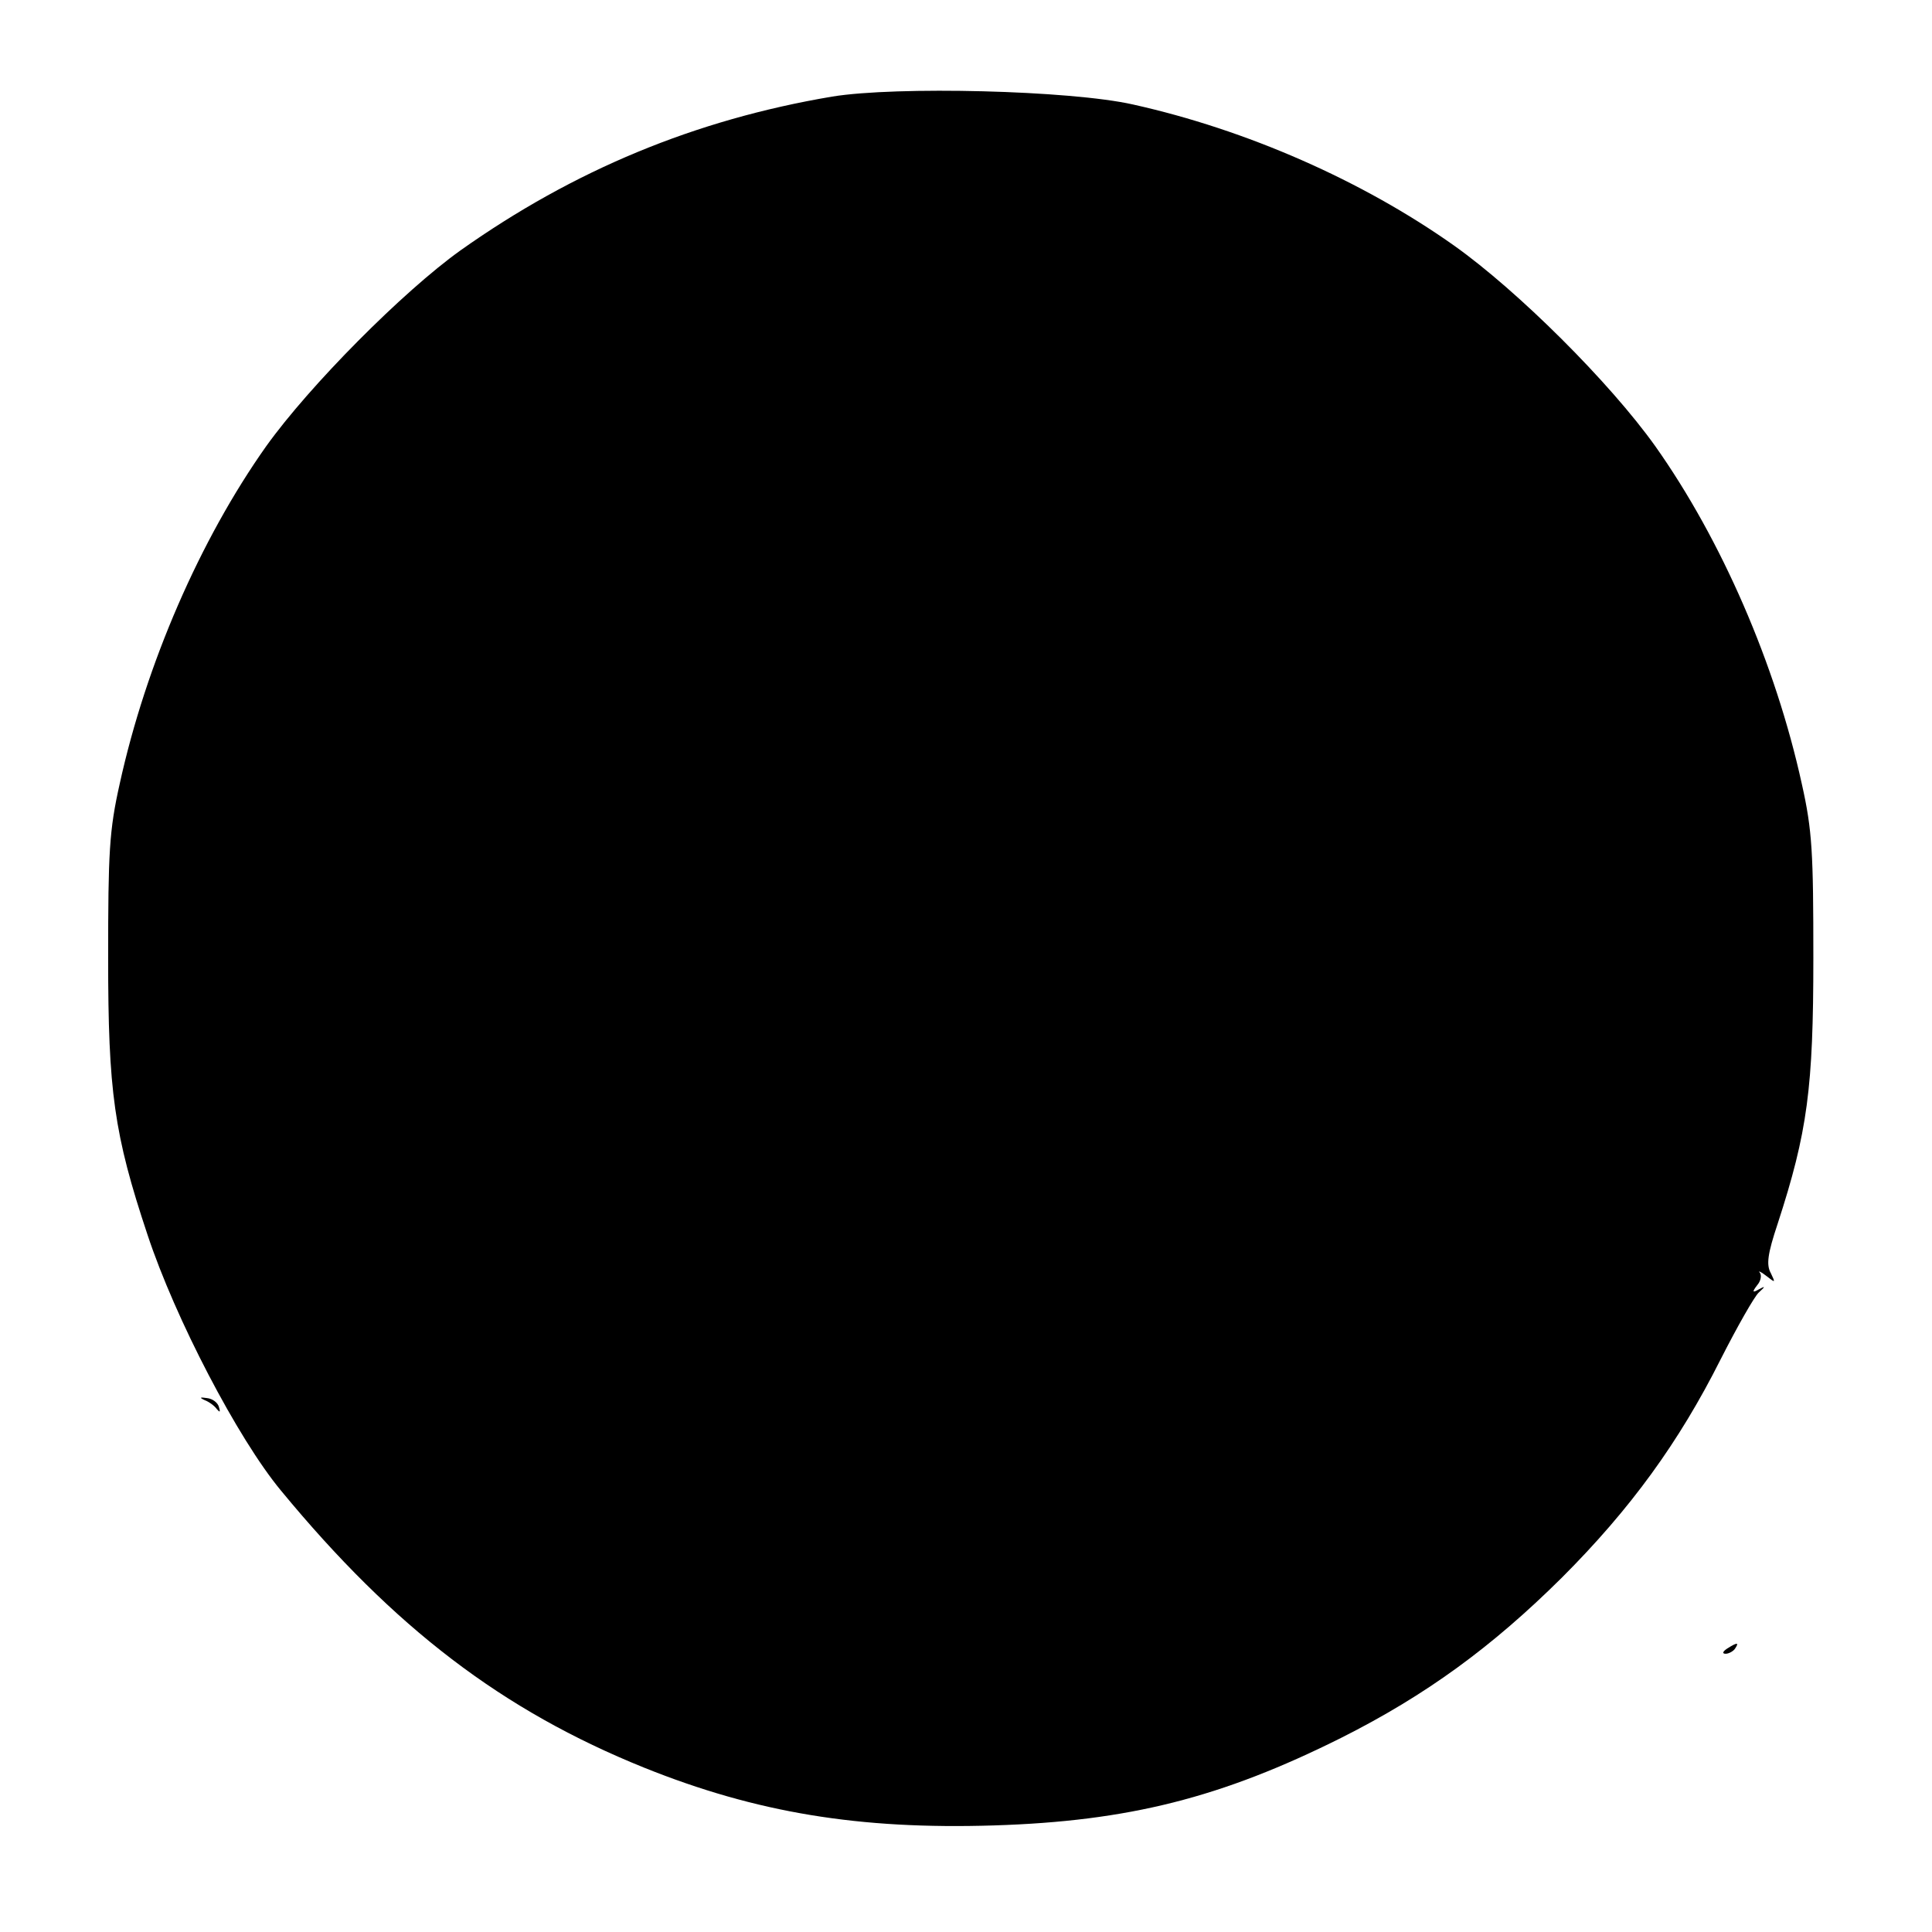 <?xml version="1.0" standalone="no"?>
<!DOCTYPE svg PUBLIC "-//W3C//DTD SVG 20010904//EN"
 "http://www.w3.org/TR/2001/REC-SVG-20010904/DTD/svg10.dtd">
<svg version="1.0" xmlns="http://www.w3.org/2000/svg"
 width="368pt" height="368pt" viewBox="0 0 368 368"
 preserveAspectRatio="xMidYMid meet">
<g transform="translate(0,368) scale(0.1,-0.1)"
fill="#000000" stroke="none">
<path d="M1585 3496 c-261 -44 -492 -140 -708 -293 -109 -78 -287 -257 -370
-373 -126 -178 -229 -415 -279 -643 -20 -89 -22 -131 -22 -332 0 -254 11 -335
75 -527 53 -160 172 -388 254 -487 216 -262 422 -419 692 -528 214 -86 410
-118 666 -110 257 8 434 53 662 167 161 81 287 173 420 305 131 131 223 258
302 415 32 63 65 121 73 128 13 12 13 13 0 6 -12 -7 -13 -5 -3 8 7 8 9 19 5
24 -4 4 2 2 12 -6 18 -14 18 -14 9 5 -9 16 -6 37 13 94 57 175 68 259 68 506
0 201 -2 243 -22 332 -50 228 -153 465 -279 643 -87 122 -262 296 -383 382
-175 124 -396 221 -612 269 -120 27 -451 35 -573 15z"/>
<path d="M390 1013 c8 -3 19 -11 23 -17 6 -7 7 -6 4 4 -2 8 -12 16 -23 17 -13
2 -15 1 -4 -4z"/>
<path d="M3290 540 c-9 -6 -10 -10 -3 -10 6 0 15 5 18 10 8 12 4 12 -15 0z"/>
</g>
</svg>
